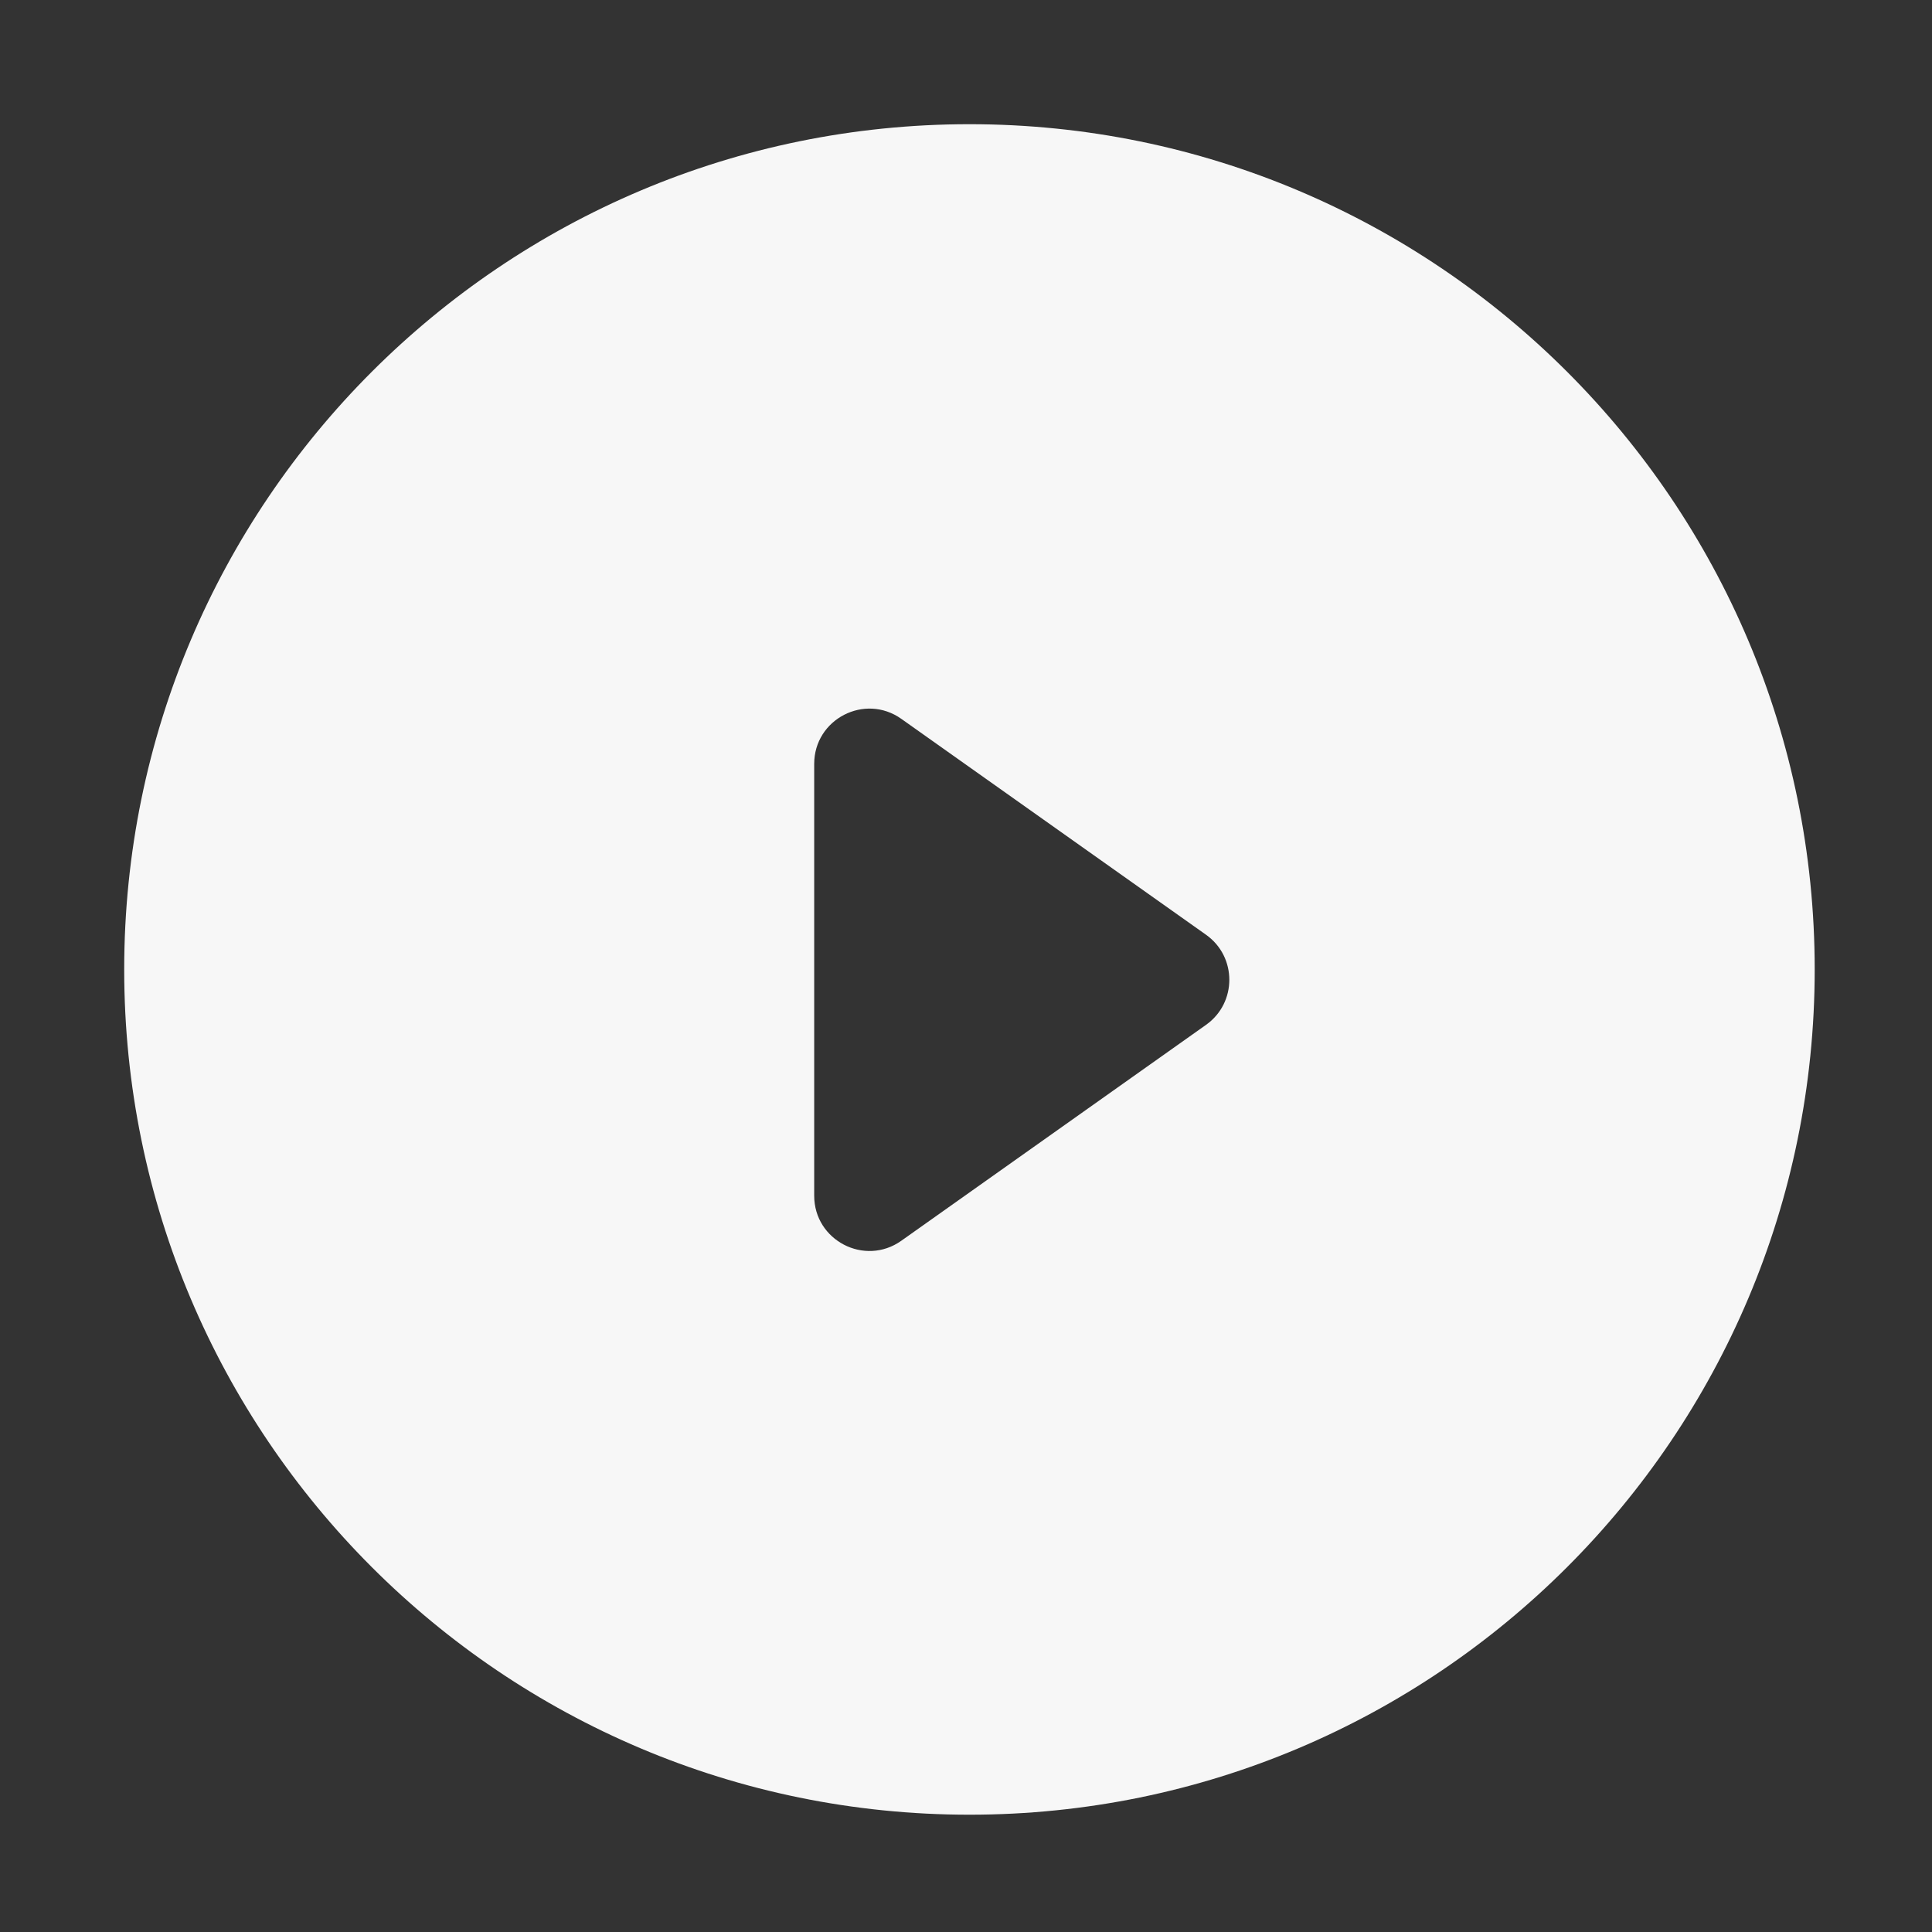 <svg width="70" height="70" viewBox="0 0 70 70" fill="none" xmlns="http://www.w3.org/2000/svg">
<rect x="0" y="0" width="70" height="70" fill="#333333" stroke="none"/>
<path fill-rule="evenodd" clip-rule="evenodd" d="M4.5 35.125C4.5 18.213 18.213 4.5 35.125 4.5C52.037 4.5 65.75 18.213 65.75 35.125C65.75 52.037 52.037 65.75 35.125 65.75C18.213 65.75 4.5 52.037 4.5 35.125ZM43.697 37.132C44.822 36.335 44.822 34.665 43.697 33.868L32.656 26.045C31.332 25.107 29.5 26.054 29.5 27.677V43.323C29.5 44.946 31.332 45.893 32.656 44.955L43.697 37.132Z" fill="#F7F7F7"/>
</svg>
